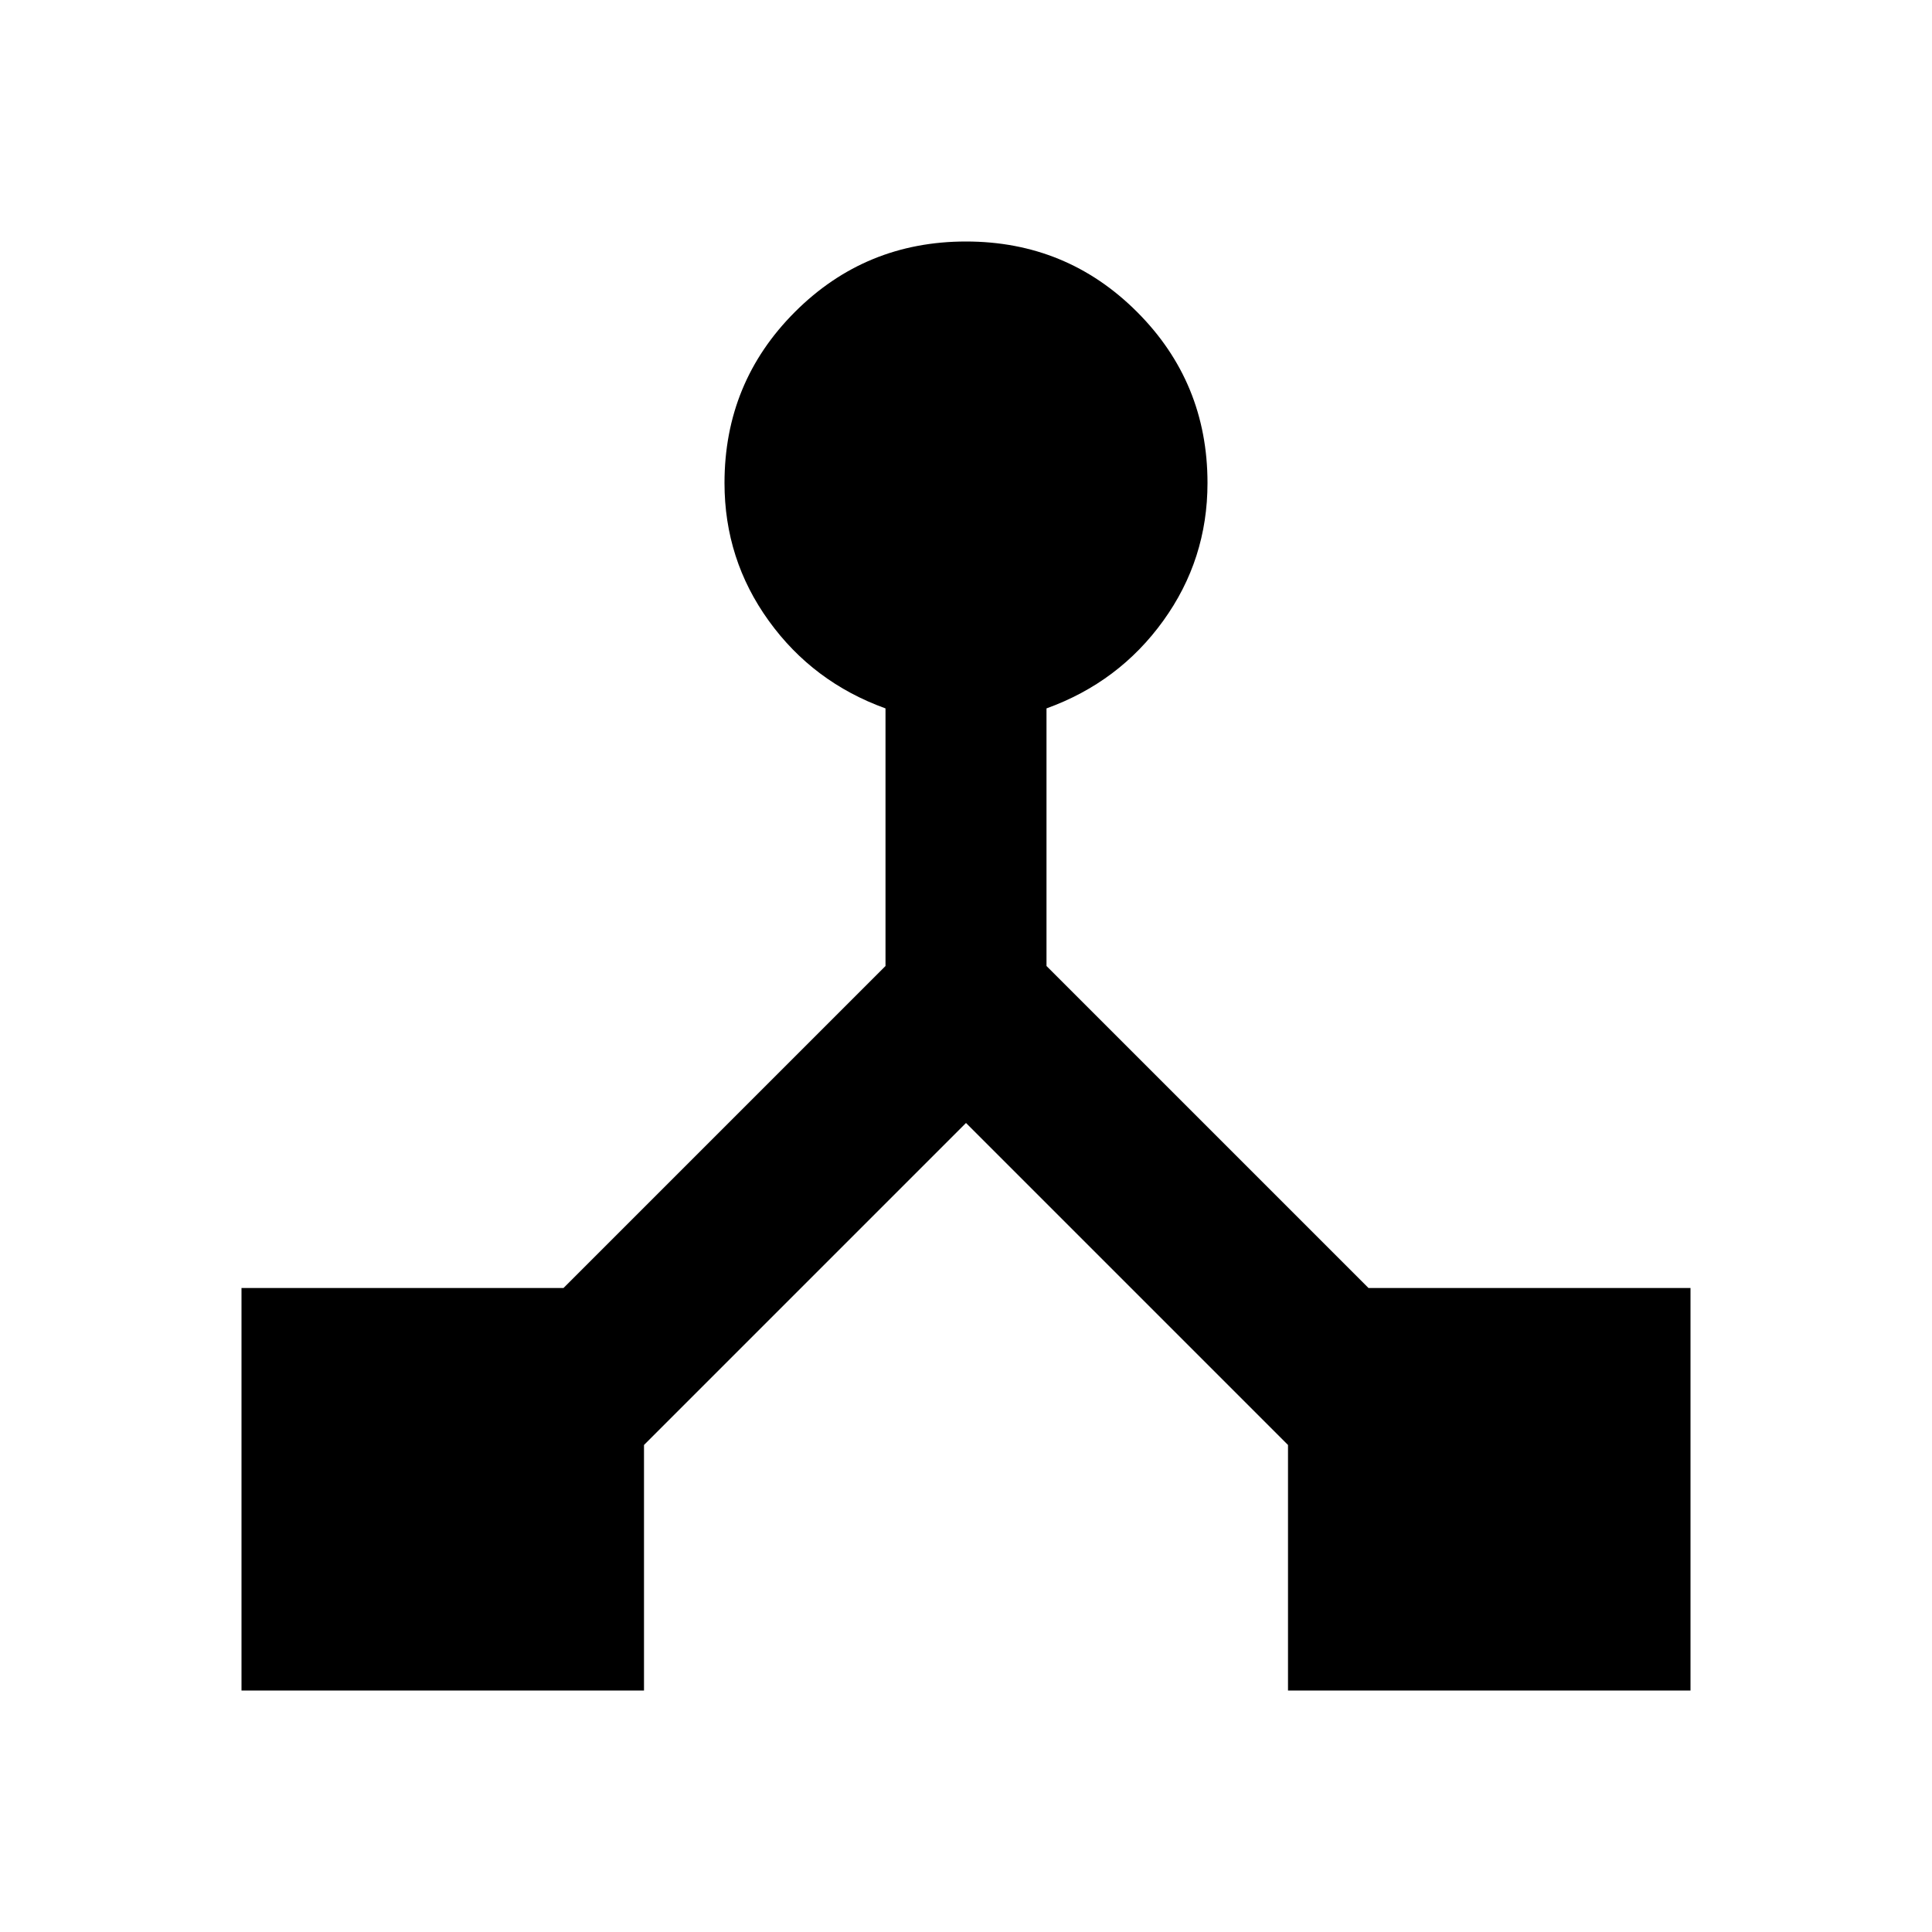 <svg xmlns="http://www.w3.org/2000/svg" height="24" width="24"><path d="M3 21v-5h4l4-4V8.8q-.9-.325-1.45-1.088Q9 6.95 9 6q0-1.25.875-2.125T12 3q1.25 0 2.125.875T15 6q0 .95-.55 1.712Q13.9 8.475 13 8.8V12l4 4h4v5h-5v-3.05l-4-4-4 4V21Z"/></svg>